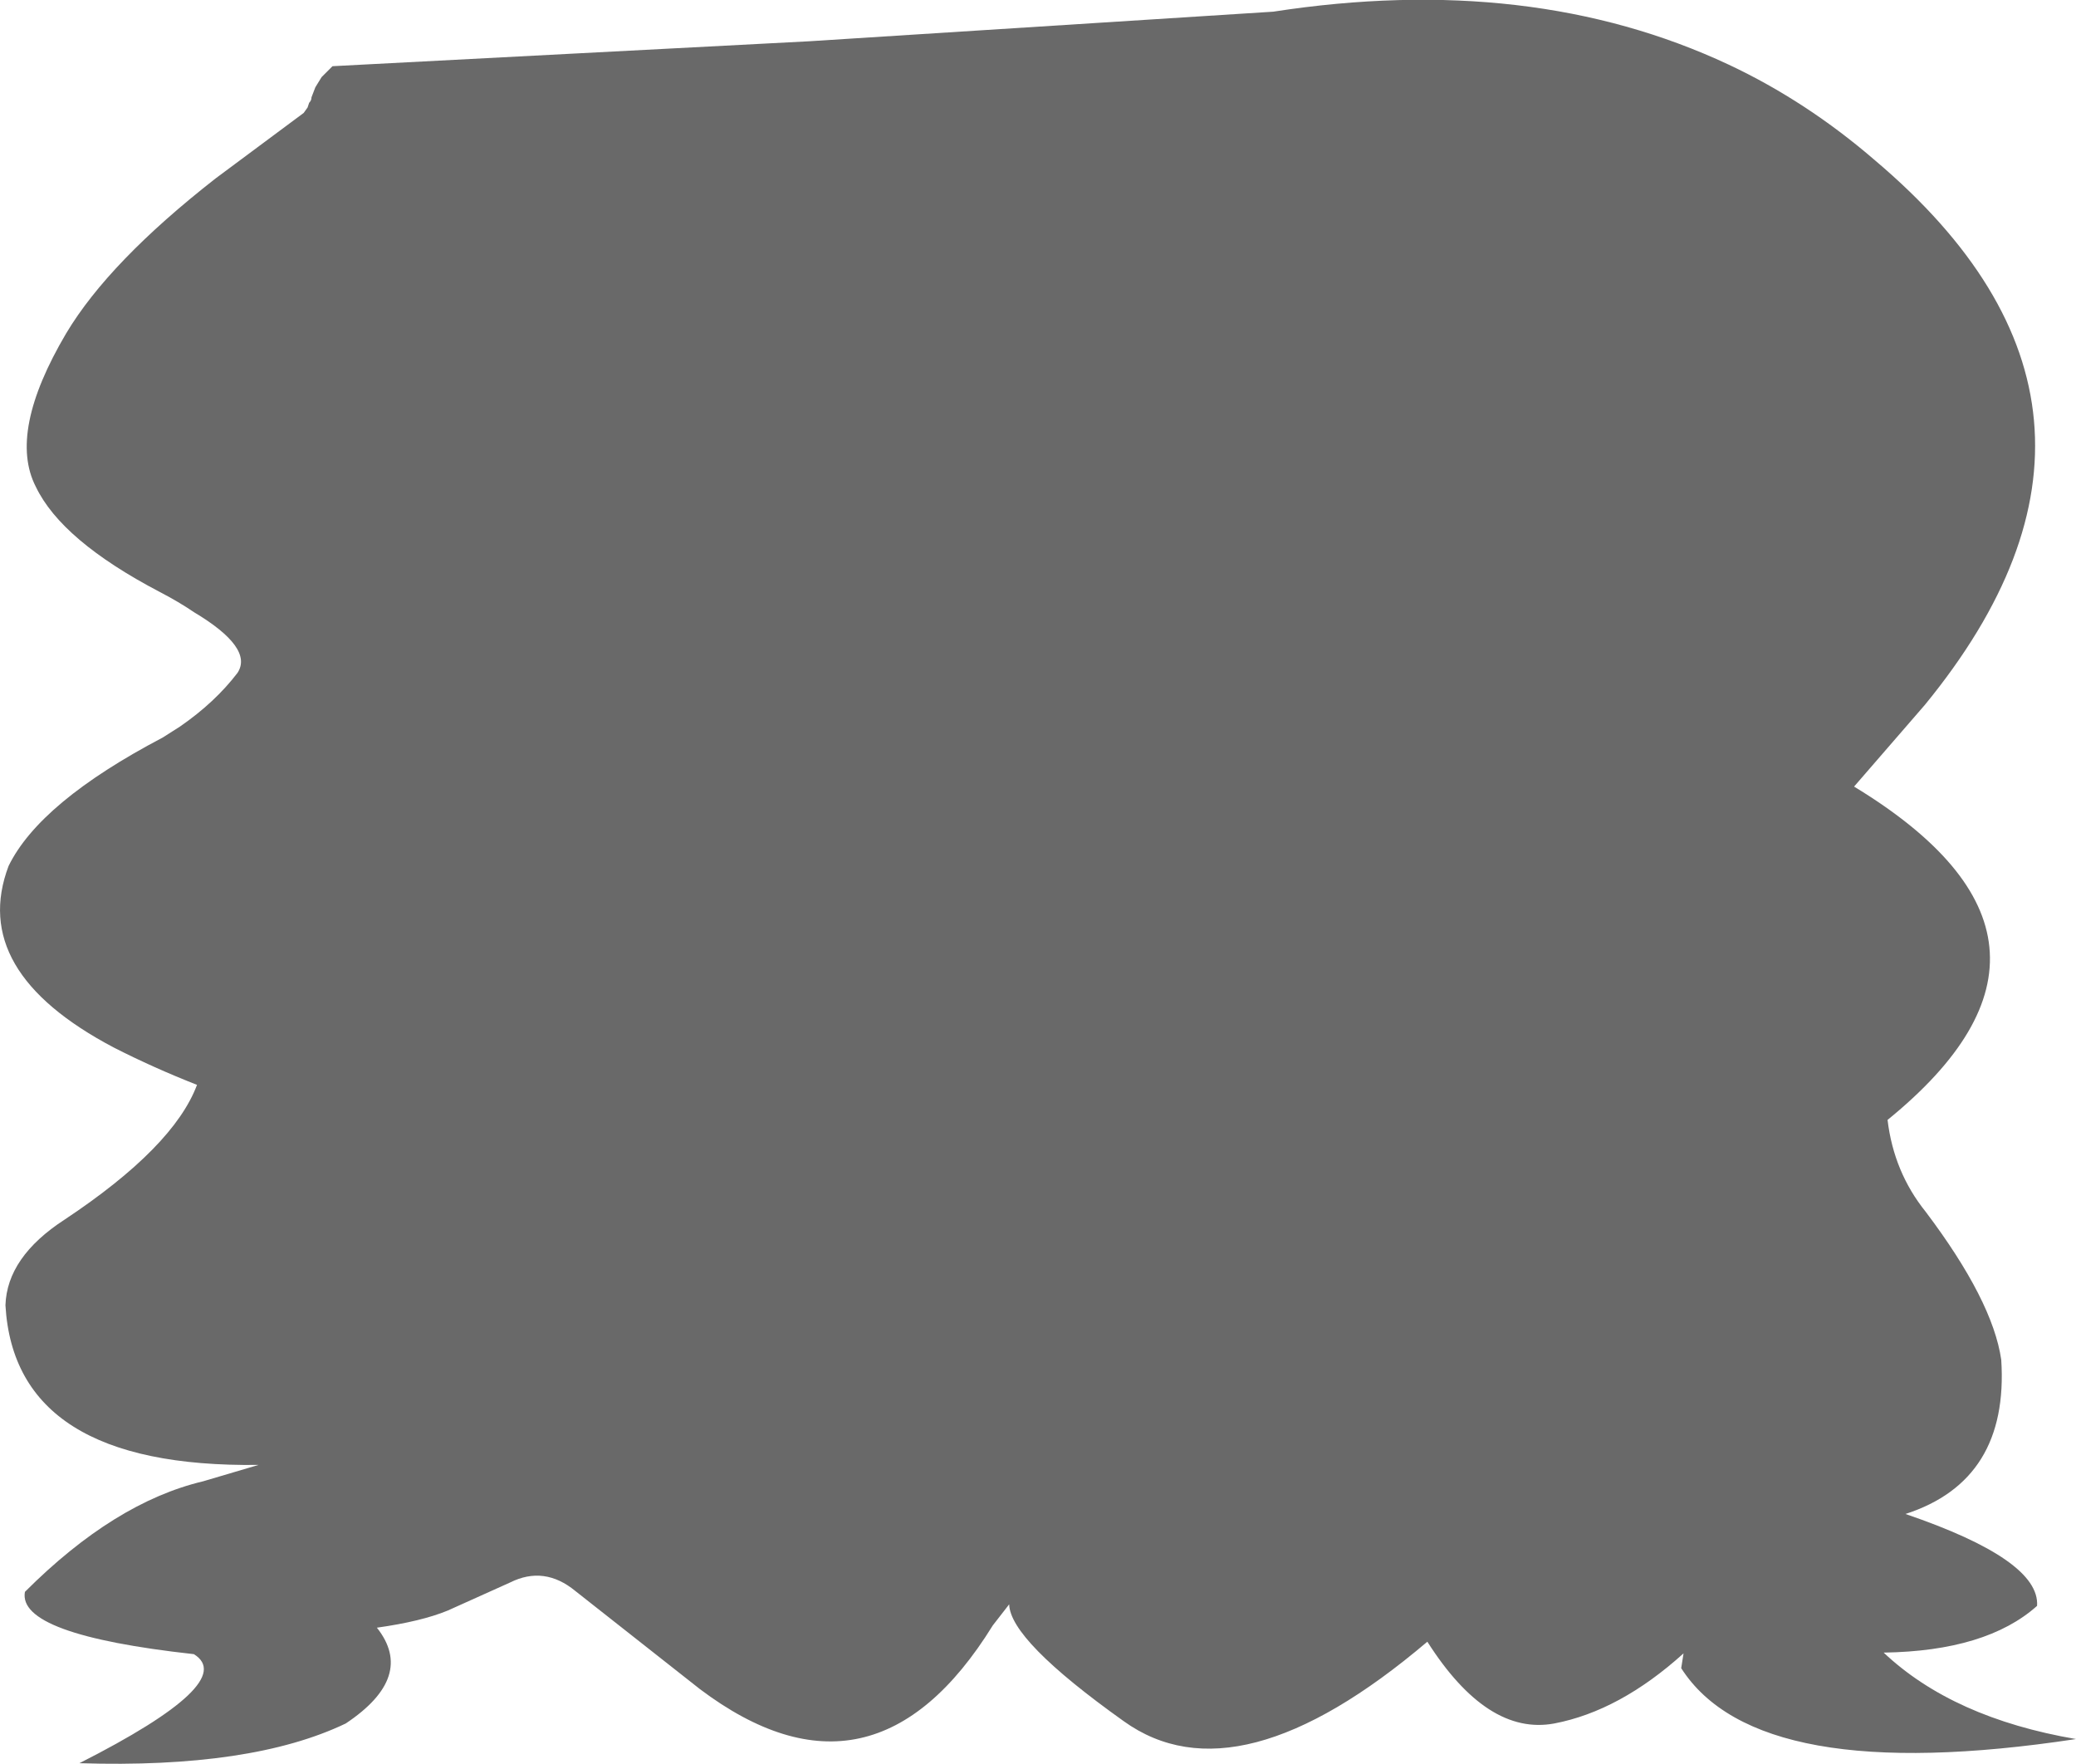 <?xml version="1.0" encoding="UTF-8" standalone="no"?>
<svg xmlns:xlink="http://www.w3.org/1999/xlink" height="113.25px" width="133.3px" xmlns="http://www.w3.org/2000/svg">
  <g transform="matrix(1.0, 0.0, 0.0, 1.0, 66.65, 56.6)">
    <path d="M56.95 -11.35 L52.4 -6.1 Q68.7 3.8 54.55 15.3 54.95 18.65 57.0 21.2 61.3 26.9 61.85 30.7 62.35 38.45 55.7 40.6 64.35 43.55 64.15 46.5 60.9 49.4 54.3 49.5 58.75 53.7 66.65 55.05 46.2 58.15 41.3 50.5 L41.45 49.55 Q37.35 53.25 33.15 54.05 28.85 54.85 25.0 48.8 12.8 59.15 5.5 53.9 -1.8 48.7 -1.85 46.4 L-2.9 47.75 Q-10.6 60.2 -21.7 51.85 L-29.7 45.55 Q-31.7 43.9 -33.9 45.0 L-37.9 46.8 Q-39.6 47.5 -42.45 47.9 -39.95 51.05 -44.45 54.05 -50.5 56.95 -61.55 56.6 -51.3 51.4 -54.2 49.6 -65.55 48.35 -65.05 45.6 -59.3 39.85 -53.6 38.5 L-50.05 37.45 Q-65.7 37.65 -66.3 27.2 -66.2 24.1 -62.5 21.7 -55.5 17.05 -54.0 13.05 -56.8 11.95 -59.35 10.65 -68.65 5.75 -66.1 -1.0 -64.1 -5.1 -56.2 -9.25 L-55.1 -9.95 Q-52.85 -11.5 -51.4 -13.4 -50.35 -15.0 -54.2 -17.3 -55.15 -17.95 -56.4 -18.6 -62.7 -21.9 -64.35 -25.35 -66.15 -28.85 -62.4 -35.2 -59.65 -39.8 -52.8 -45.15 L-47.15 -49.35 -46.9 -49.7 -46.8 -50.0 Q-46.65 -50.15 -46.65 -50.35 L-46.4 -51.0 -46.0 -51.65 -45.3 -52.35 -14.7 -53.95 15.1 -55.85 Q31.65 -58.4 44.35 -52.45 49.35 -50.1 53.75 -46.3 72.55 -30.4 56.95 -11.35" fill="#696969" fill-rule="evenodd" stroke="none"/>
  </g>
</svg>

